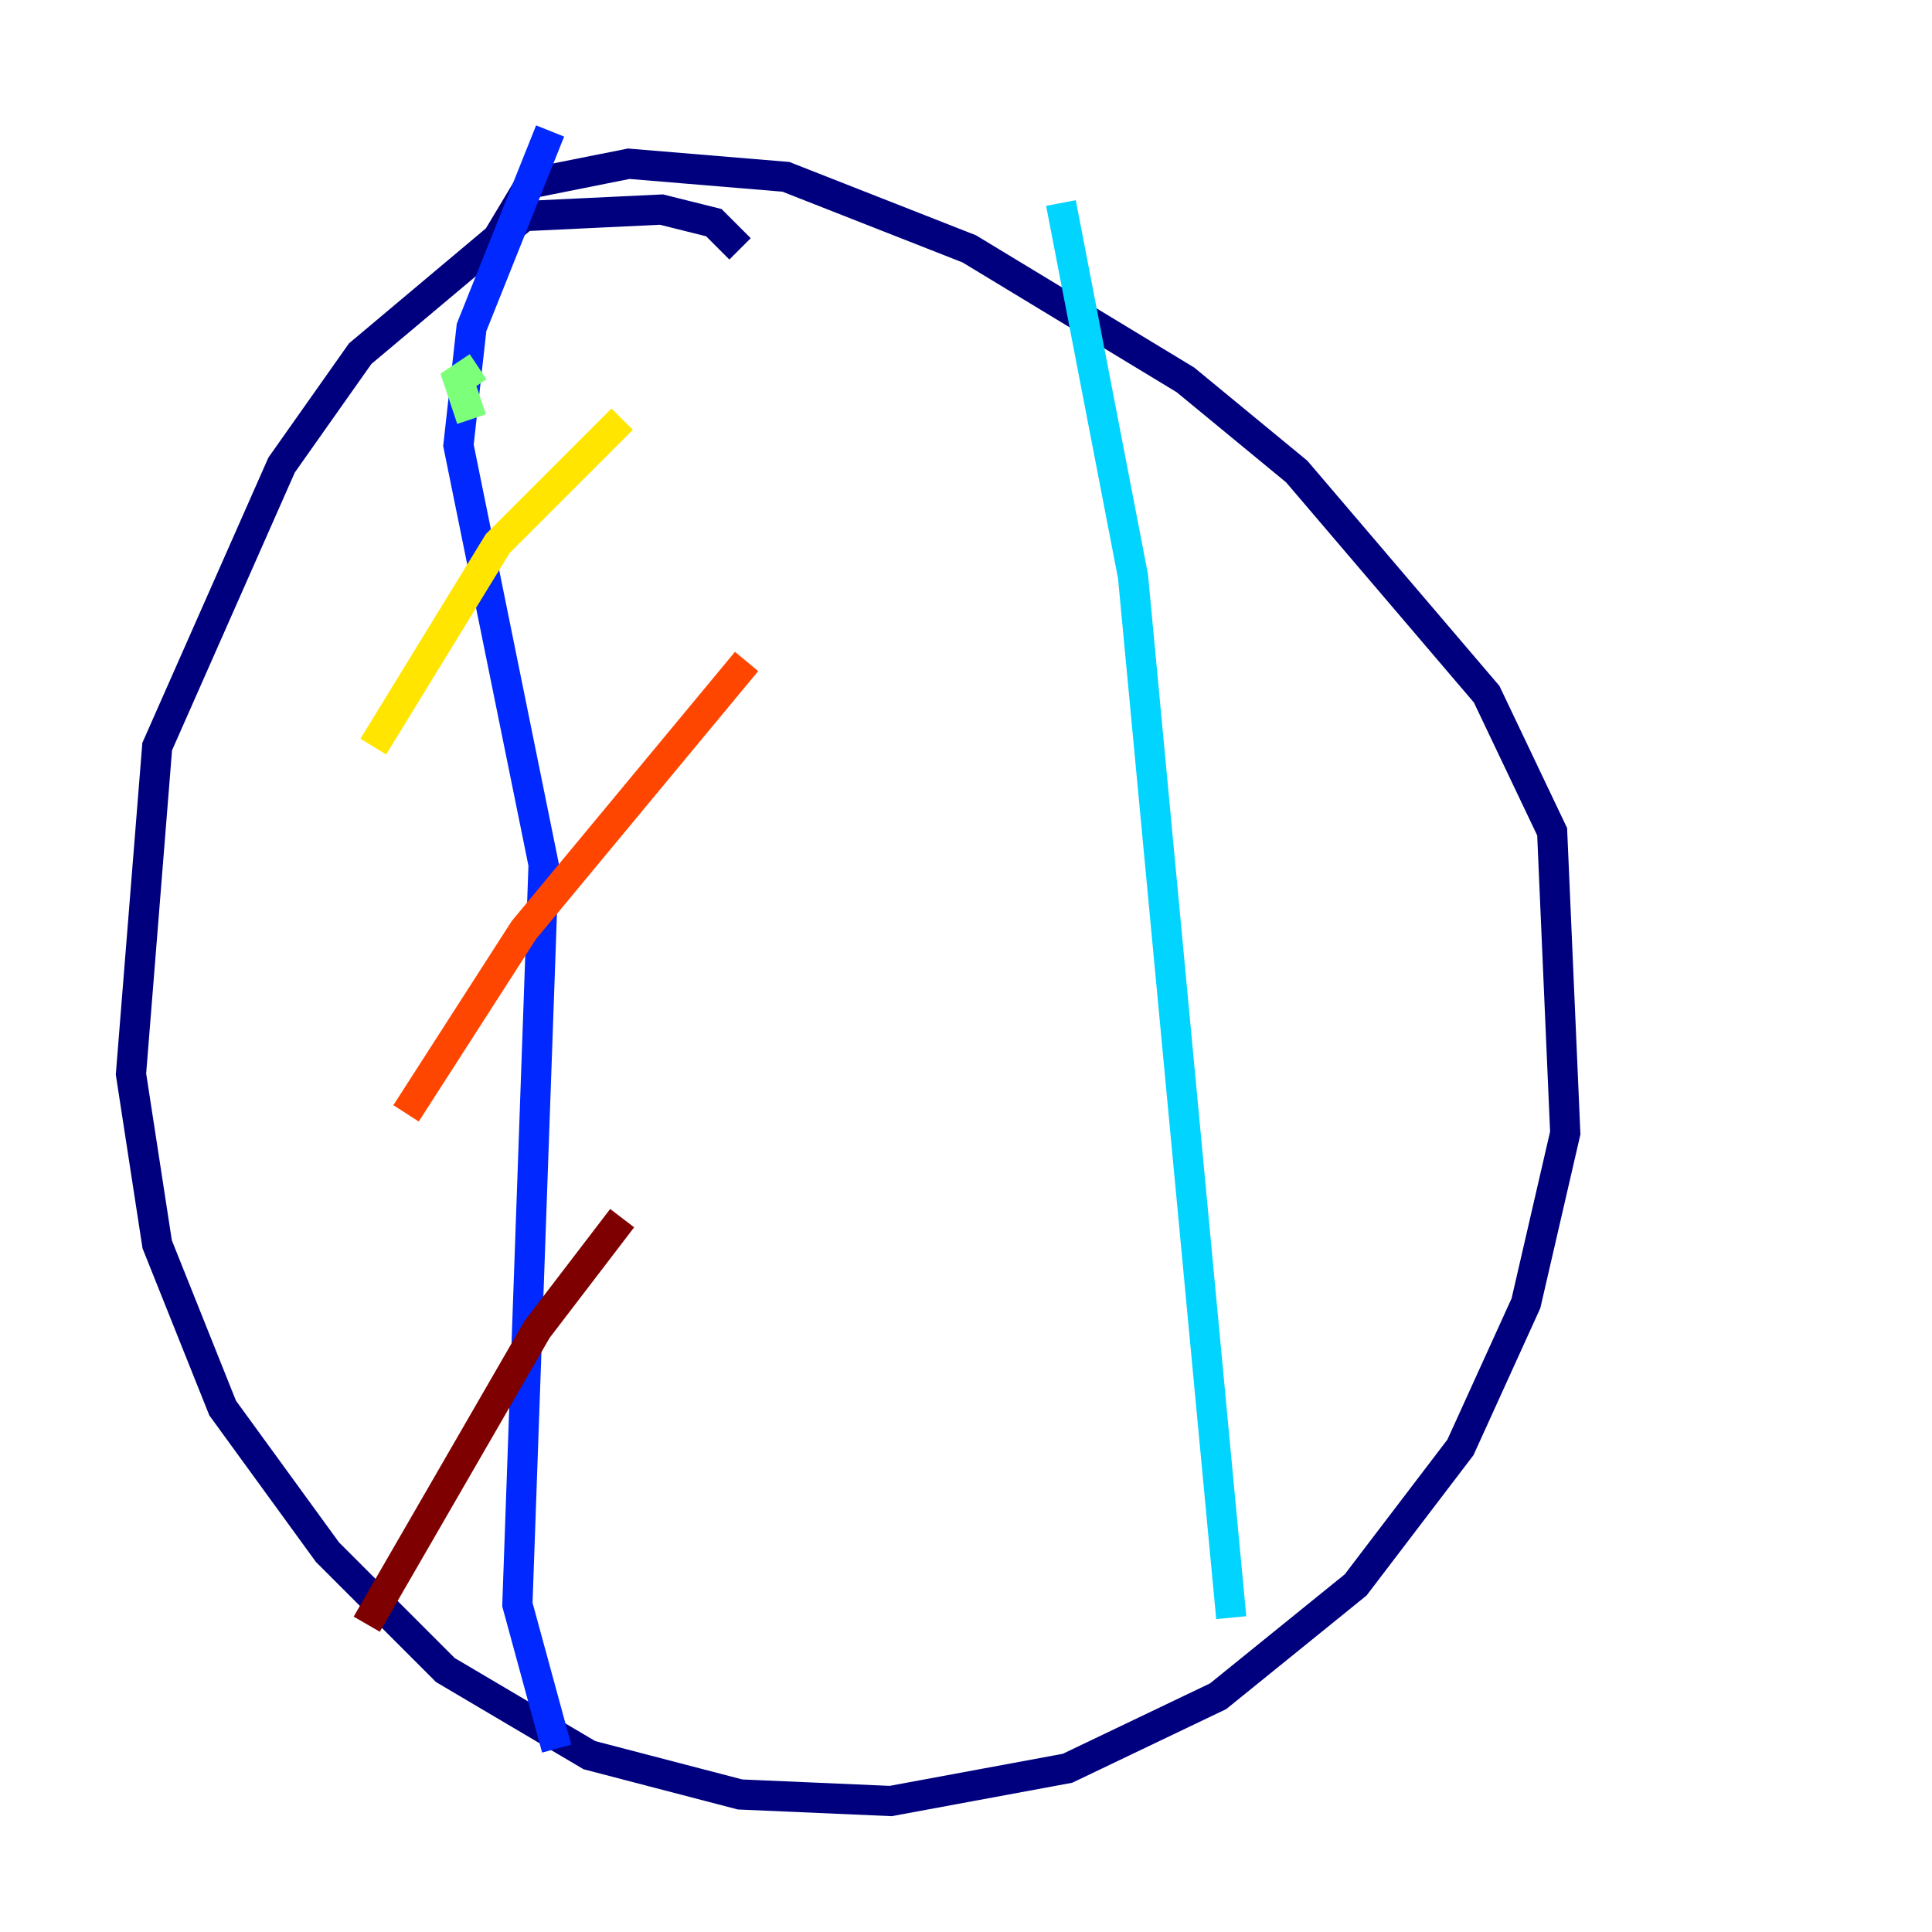<?xml version="1.0" encoding="utf-8" ?>
<svg baseProfile="tiny" height="128" version="1.2" viewBox="0,0,128,128" width="128" xmlns="http://www.w3.org/2000/svg" xmlns:ev="http://www.w3.org/2001/xml-events" xmlns:xlink="http://www.w3.org/1999/xlink"><defs /><polyline fill="none" points="49.031,16.488 47.295,14.752 43.824,13.885 34.712,14.319 23.864,23.43 18.658,30.807 10.414,49.464 8.678,71.159 10.414,82.441 14.752,93.288 21.695,102.834 29.505,110.644 39.051,116.285 49.031,118.888 59.01,119.322 70.725,117.153 80.705,112.38 89.817,105.003 96.759,95.891 101.098,86.346 103.702,75.064 102.834,55.105 98.495,45.993 85.912,31.241 78.536,25.166 64.217,16.488 52.068,11.715 41.654,10.848 35.146,12.149 32.542,16.488" stroke="#00007f" stroke-width="2" /><polyline fill="none" points="36.447,8.678 31.241,21.695 30.373,29.505 36.014,57.275 34.278,106.305 36.881,115.851" stroke="#0028ff" stroke-width="2" /><polyline fill="none" points="70.291,13.451 75.064,38.183 81.573,107.173" stroke="#00d4ff" stroke-width="2" /><polyline fill="none" points="31.675,24.298 30.373,25.166 31.241,27.77" stroke="#7cff79" stroke-width="2" /><polyline fill="none" points="41.22,27.77 32.976,36.014 24.732,49.464" stroke="#ffe500" stroke-width="2" /><polyline fill="none" points="49.464,43.824 34.712,61.614 26.902,73.763" stroke="#ff4600" stroke-width="2" /><polyline fill="none" points="41.22,80.705 35.58,88.081 24.298,107.607" stroke="#7f0000" stroke-width="2" /></svg>